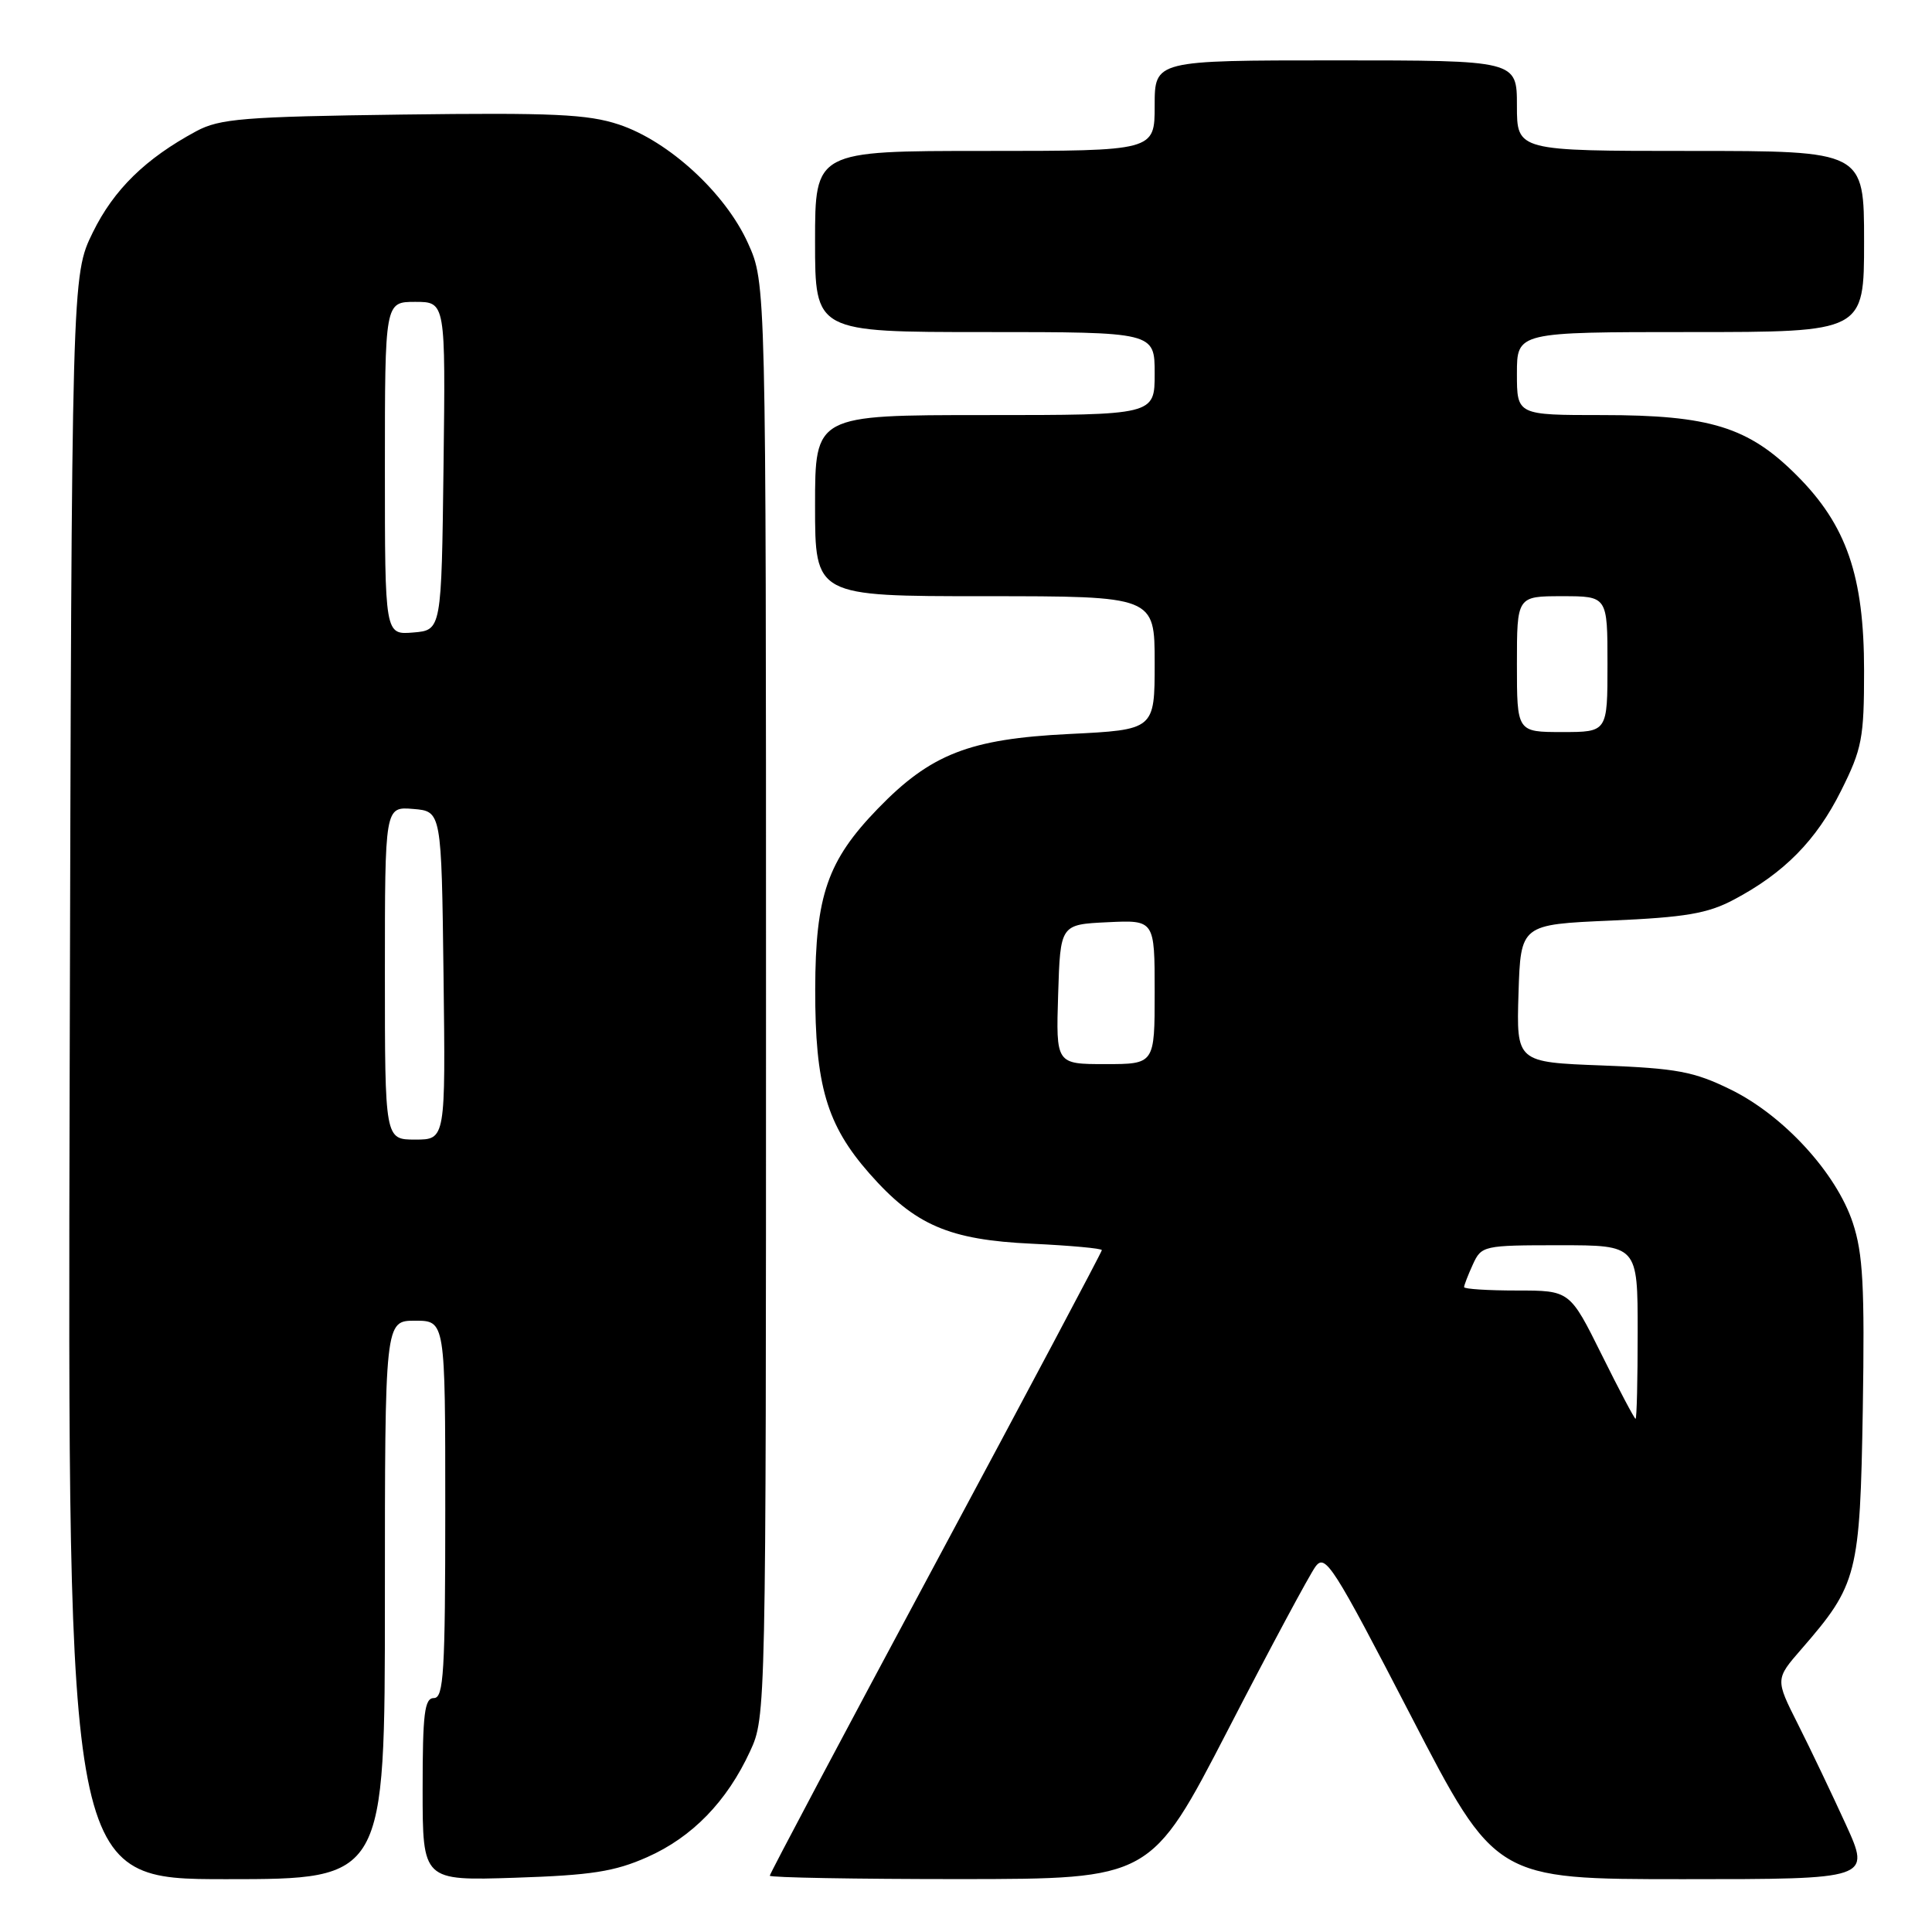 <?xml version="1.0" encoding="UTF-8" standalone="no"?>
<!DOCTYPE svg PUBLIC "-//W3C//DTD SVG 1.1//EN" "http://www.w3.org/Graphics/SVG/1.1/DTD/svg11.dtd" >
<svg xmlns="http://www.w3.org/2000/svg" xmlns:xlink="http://www.w3.org/1999/xlink" version="1.1" viewBox="0 0 256 256">
 <g >
 <path fill="currentColor"
d=" M 51.00 212.00 C 51.00 175.00 51.00 175.00 55.00 175.00 C 59.00 175.00 59.00 175.00 59.00 200.00 C 59.00 221.56 58.79 225.00 57.50 225.00 C 56.25 225.00 56.00 227.01 56.00 237.10 C 56.00 249.21 56.00 249.21 68.25 248.81 C 78.34 248.48 81.43 248.00 85.76 246.08 C 91.72 243.44 96.32 238.71 99.39 232.05 C 101.49 227.52 101.50 226.98 101.50 132.50 C 101.50 37.50 101.50 37.50 99.11 32.22 C 96.12 25.59 88.62 18.70 82.01 16.50 C 77.88 15.13 73.25 14.92 53.29 15.18 C 32.25 15.46 29.10 15.72 26.00 17.39 C 19.28 21.01 15.09 25.11 12.30 30.79 C 9.50 36.50 9.50 36.50 9.23 142.75 C 8.96 249.00 8.96 249.00 29.98 249.00 C 51.00 249.00 51.00 249.00 51.00 212.00 Z  M 162.70 229.24 C 168.30 218.38 173.53 208.64 174.31 207.58 C 175.61 205.82 176.62 207.40 186.94 227.33 C 198.15 249.00 198.15 249.00 223.02 249.00 C 247.89 249.00 247.89 249.00 244.57 241.72 C 242.74 237.72 239.90 231.76 238.24 228.47 C 235.23 222.50 235.23 222.50 238.71 218.50 C 246.13 209.96 246.46 208.67 246.83 186.73 C 247.09 170.43 246.86 166.10 245.50 162.01 C 243.31 155.41 236.32 147.79 229.30 144.36 C 224.45 141.98 222.17 141.56 212.31 141.18 C 200.93 140.75 200.93 140.75 201.21 131.62 C 201.50 122.50 201.50 122.50 213.50 121.98 C 223.33 121.55 226.26 121.05 229.72 119.22 C 236.40 115.69 240.67 111.36 243.95 104.78 C 246.73 99.23 247.00 97.80 247.00 88.88 C 247.00 76.32 244.68 69.58 238.07 62.98 C 231.68 56.58 226.57 55.00 212.32 55.00 C 201.00 55.00 201.00 55.00 201.00 49.50 C 201.00 44.00 201.00 44.00 224.00 44.00 C 247.00 44.00 247.00 44.00 247.00 32.00 C 247.00 20.00 247.00 20.00 224.00 20.00 C 201.00 20.00 201.00 20.00 201.00 14.00 C 201.00 8.00 201.00 8.00 177.00 8.00 C 153.00 8.00 153.00 8.00 153.00 14.00 C 153.00 20.00 153.00 20.00 130.50 20.00 C 108.00 20.00 108.00 20.00 108.00 32.00 C 108.00 44.00 108.00 44.00 130.50 44.00 C 153.00 44.00 153.00 44.00 153.00 49.50 C 153.00 55.00 153.00 55.00 130.50 55.00 C 108.00 55.00 108.00 55.00 108.00 67.00 C 108.00 79.00 108.00 79.00 130.50 79.00 C 153.00 79.00 153.00 79.00 153.00 87.85 C 153.00 96.70 153.00 96.70 141.64 97.26 C 128.45 97.91 123.32 99.91 116.30 107.17 C 109.65 114.04 108.05 118.66 108.02 131.07 C 108.00 143.82 109.54 149.05 115.20 155.49 C 121.23 162.34 125.74 164.29 136.75 164.80 C 141.84 165.04 146.00 165.42 146.00 165.65 C 146.00 165.88 136.10 184.52 124.00 207.07 C 111.90 229.62 102.00 248.28 102.00 248.54 C 102.00 248.79 113.36 248.99 127.25 248.99 C 152.50 248.97 152.50 248.97 162.70 229.24 Z  M 51.00 128.94 C 51.00 106.88 51.00 106.88 54.75 107.19 C 58.50 107.50 58.50 107.50 58.77 129.25 C 59.04 151.00 59.04 151.00 55.02 151.00 C 51.00 151.00 51.00 151.00 51.00 128.94 Z  M 51.00 62.06 C 51.00 40.00 51.00 40.00 55.02 40.00 C 59.04 40.00 59.04 40.00 58.77 61.75 C 58.50 83.50 58.50 83.50 54.75 83.81 C 51.00 84.12 51.00 84.12 51.00 62.06 Z  M 212.23 179.50 C 208.01 171.00 208.01 171.00 201.01 171.00 C 197.15 171.00 194.00 170.80 194.00 170.55 C 194.00 170.30 194.52 168.95 195.16 167.55 C 196.30 165.06 196.55 165.00 206.66 165.00 C 217.00 165.00 217.00 165.00 217.00 176.50 C 217.00 182.82 216.88 188.00 216.72 188.00 C 216.57 188.00 214.55 184.18 212.23 179.50 Z  M 140.21 131.75 C 140.50 122.50 140.50 122.50 146.75 122.20 C 153.00 121.90 153.00 121.90 153.00 131.45 C 153.00 141.00 153.00 141.00 146.46 141.00 C 139.92 141.00 139.92 141.00 140.21 131.75 Z  M 201.00 88.00 C 201.00 79.00 201.00 79.00 207.00 79.00 C 213.00 79.00 213.00 79.00 213.00 88.00 C 213.00 97.00 213.00 97.00 207.00 97.00 C 201.00 97.00 201.00 97.00 201.00 88.00 Z "/>
</g>
</svg>